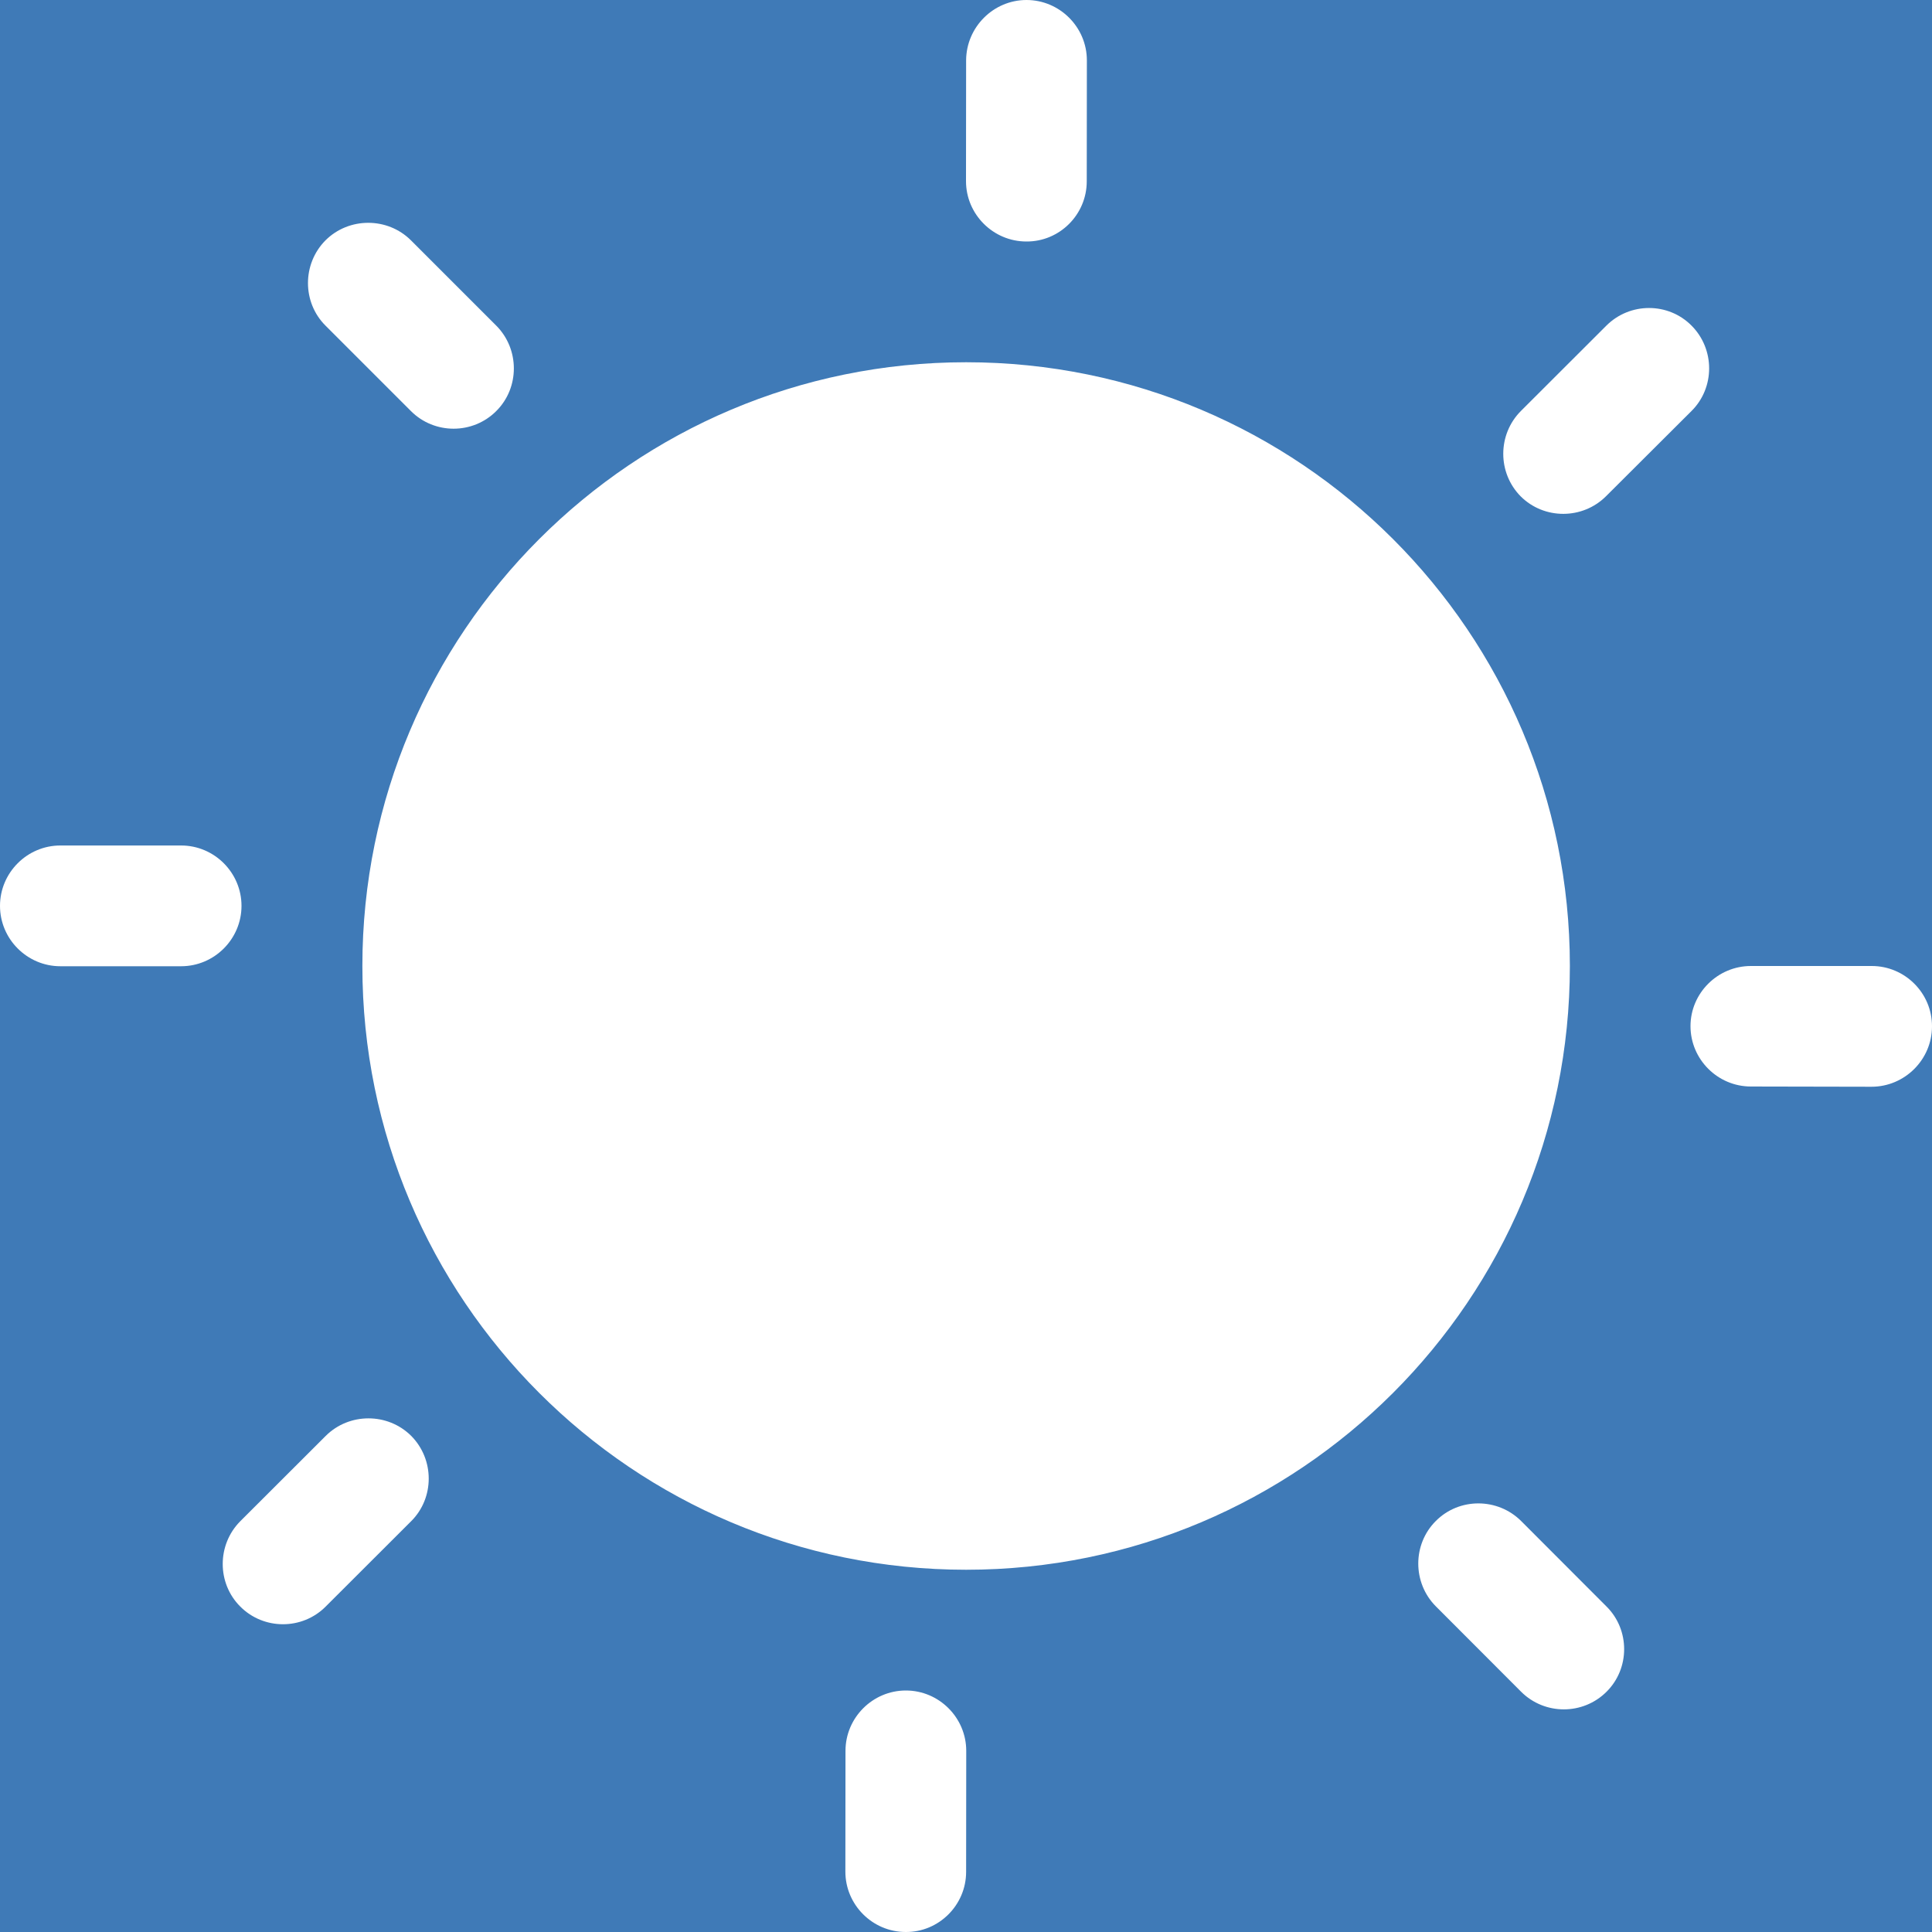 <?xml version="1.0" encoding="UTF-8" standalone="no"?>
<!DOCTYPE svg PUBLIC "-//W3C//DTD SVG 1.1//EN" "http://www.w3.org/Graphics/SVG/1.1/DTD/svg11.dtd">
<svg width="16px" height="16px" version="1.1" xmlns="http://www.w3.org/2000/svg" xmlns:xlink="http://www.w3.org/1999/xlink" xml:space="preserve" style="fill-rule:evenodd;clip-rule:evenodd;stroke-linejoin:round;stroke-miterlimit:1.414;">
    <g id="status">
        <path d="M0,0l16,0l0,16l-16,0l0,-16" style="fill:#3f7ab7;fill-rule:nonzero;"/>
        <path d="M7.502,14c-0.275,0 -0.5,0.225 -0.5,0.5l-0.001,1c0,0.275 0.225,0.5 0.5,0.5c0.274,0.002 0.5,-0.223 0.5,-0.498l0.001,-1.002c0,-0.275 -0.225,-0.5 -0.5,-0.5Zm5.095,-1.404c-0.194,-0.193 -0.512,-0.195 -0.706,0c-0.194,0.193 -0.194,0.512 0,0.707l0.706,0.707c0.195,0.195 0.513,0.195 0.708,0c0.194,-0.193 0.194,-0.512 0,-0.705l-0.708,-0.709Zm-9.899,-0.705l-0.708,0.707c-0.194,0.195 -0.194,0.514 0,0.707c0.194,0.195 0.513,0.195 0.707,0l0.708,-0.707c0.194,-0.193 0.194,-0.512 0,-0.707c-0.194,-0.193 -0.513,-0.193 -0.707,0Zm5.303,-8.891m0,0c-2.761,0 -5,2.238 -5,5c0,2.762 2.239,5 5,5c2.761,0 5,-2.238 5,-5c0,-2.762 -2.239,-5 -5,-5Zm7.5,5c0.275,0 0.5,0.225 0.499,0.5c0,0.275 -0.226,0.5 -0.501,0.5l-0.999,-0.002c-0.275,0 -0.5,-0.225 -0.5,-0.5c0,-0.273 0.225,-0.498 0.5,-0.498l1.001,0Zm-14.001,-0.998c0.275,0 0.5,0.225 0.5,0.5c0,0.275 -0.225,0.5 -0.5,0.5l-1,0c-0.275,0 -0.5,-0.225 -0.5,-0.5c0,-0.275 0.225,-0.5 0.5,-0.5l1,0Zm11.801,-2.893l0.707,-0.705c0.195,-0.193 0.195,-0.512 0.001,-0.707c-0.193,-0.195 -0.511,-0.195 -0.706,0l-0.708,0.707c-0.194,0.195 -0.194,0.512 -0.001,0.707c0.194,0.193 0.512,0.193 0.707,-0.002Zm-9.898,-0.705c0.194,0.195 0.513,0.195 0.707,0c0.194,-0.193 0.194,-0.512 0,-0.707l-0.707,-0.707c-0.194,-0.193 -0.513,-0.193 -0.707,0c-0.194,0.195 -0.194,0.514 0,0.707l0.707,0.707Zm5.097,-1.404c0.275,0.002 0.5,-0.223 0.5,-0.498l0.001,-1.002c0,-0.275 -0.225,-0.5 -0.5,-0.5c-0.274,0 -0.499,0.225 -0.5,0.5l-0.001,1c0,0.275 0.225,0.5 0.5,0.5Z" style="fill:#fff;"/>
    </g>
</svg>
